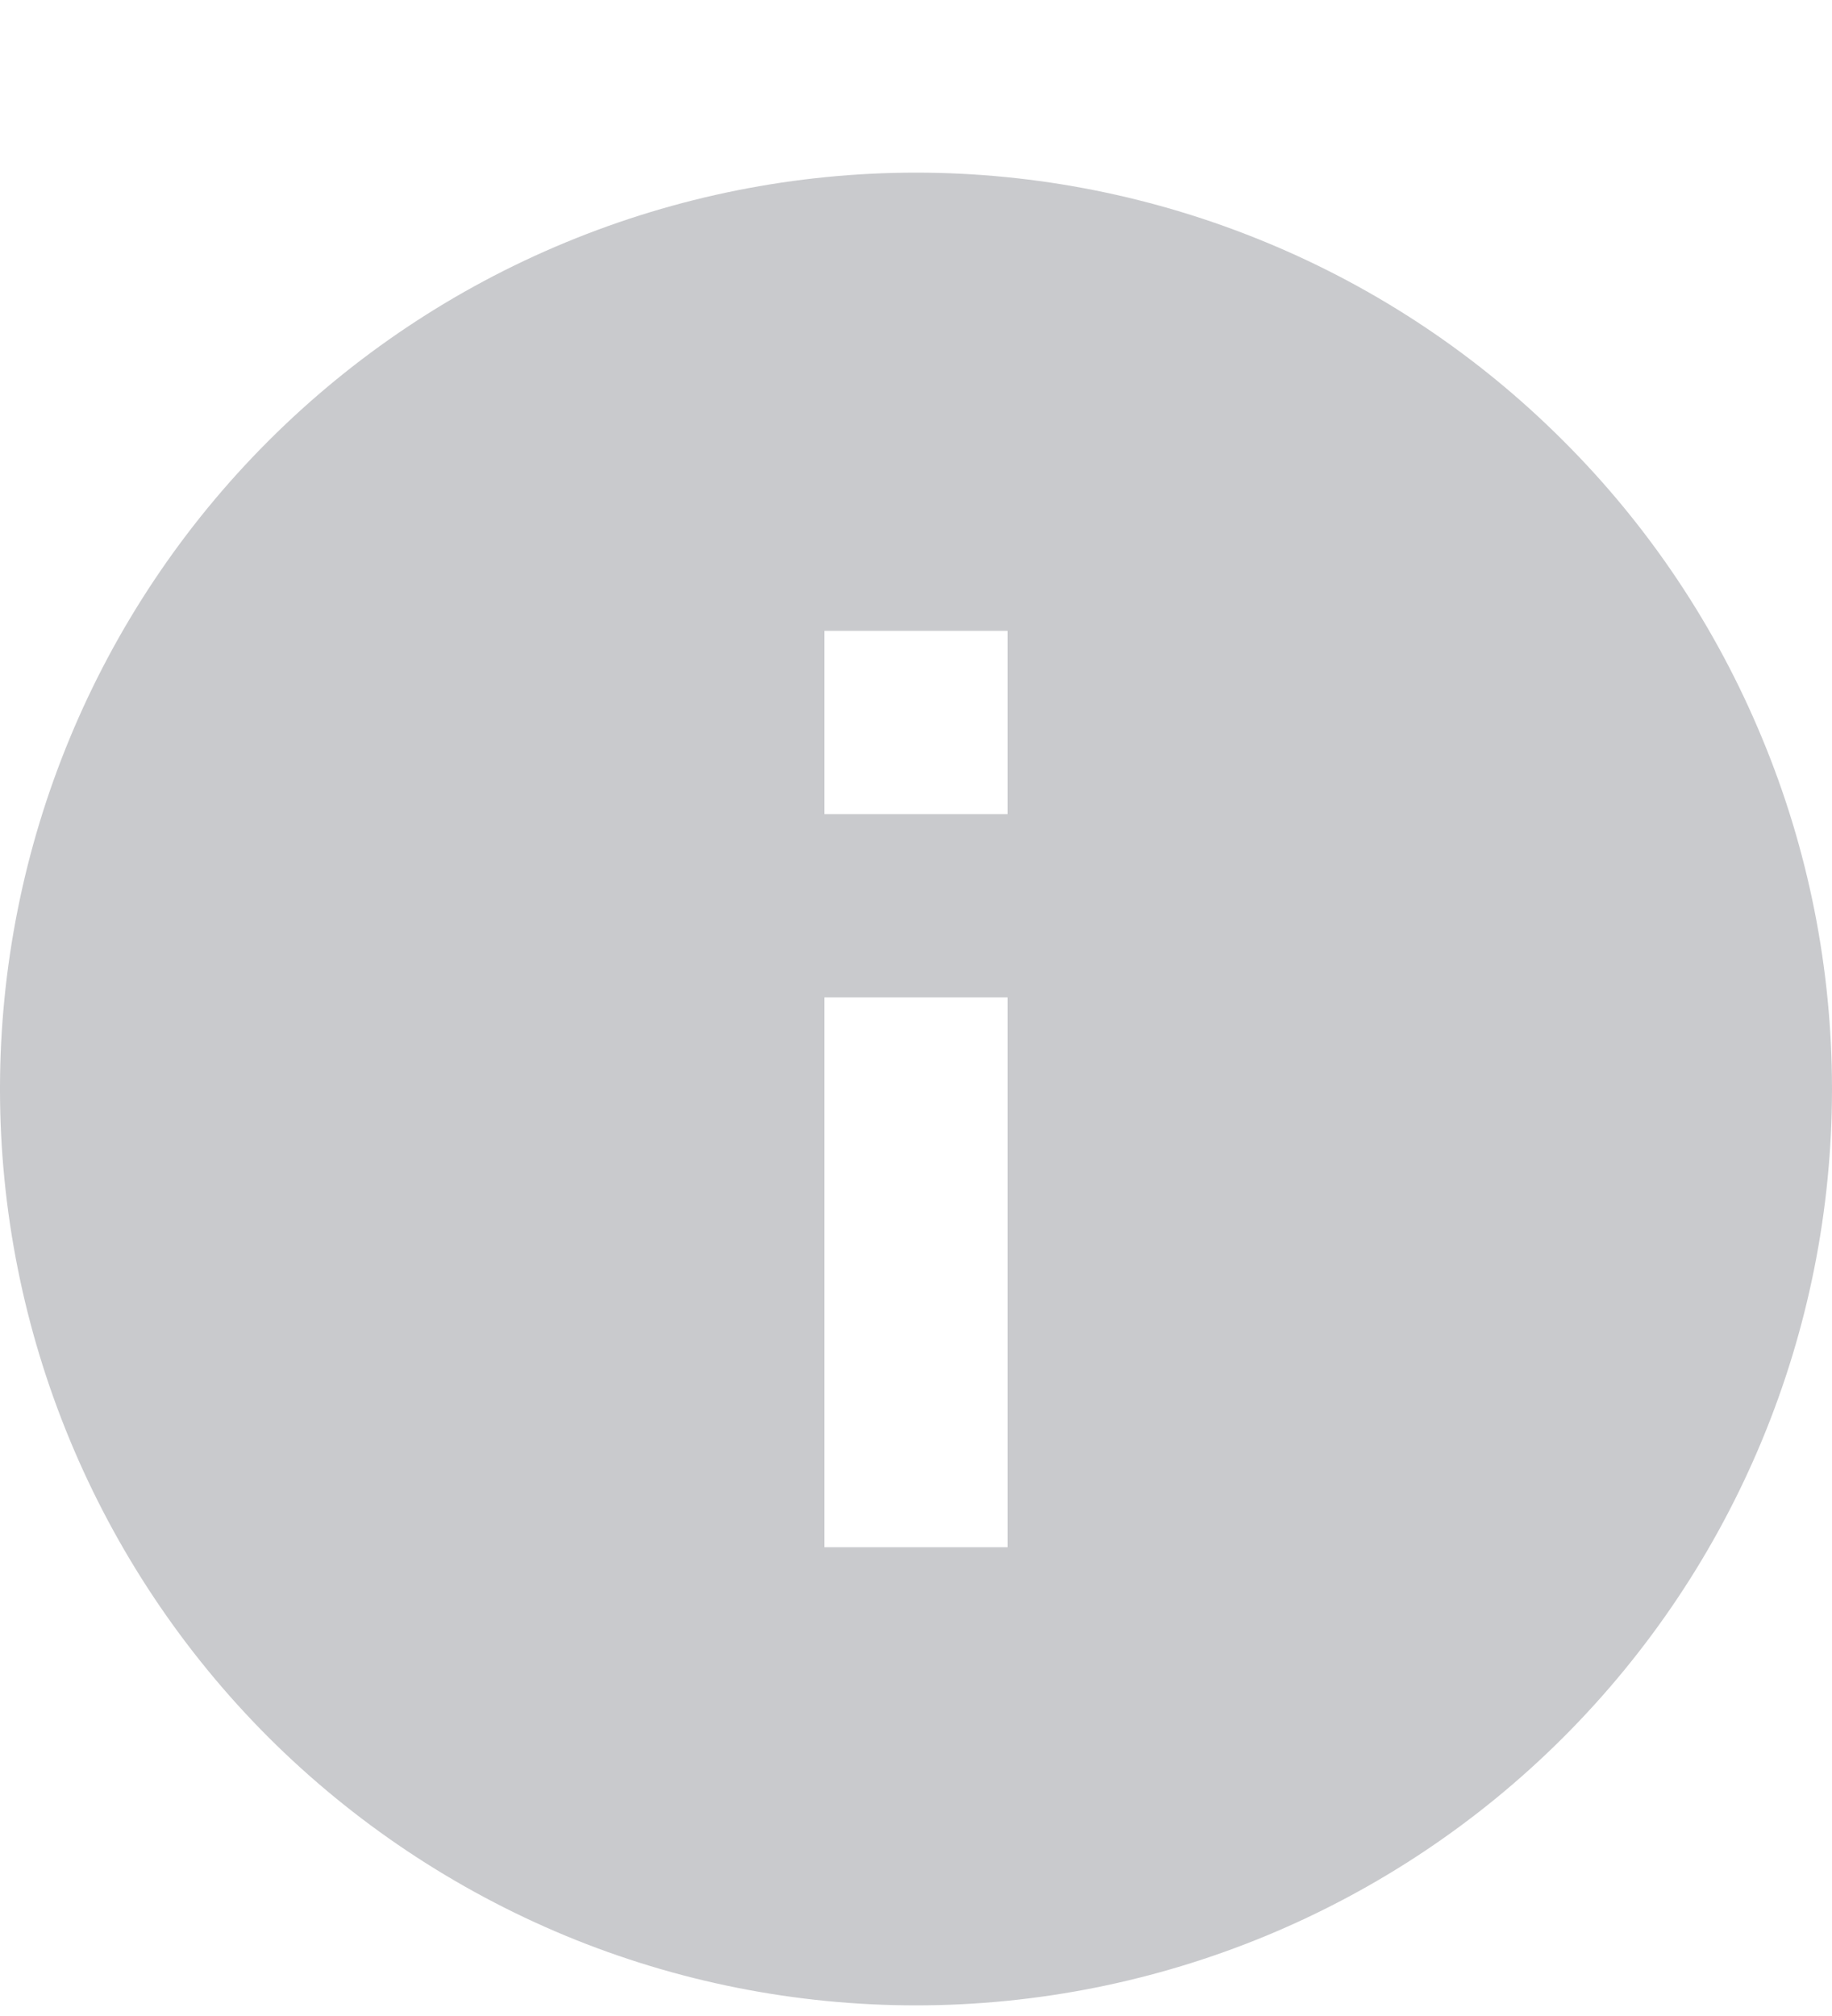 <svg width="10" height="11" viewBox="0 0 10 11" fill="none" xmlns="http://www.w3.org/2000/svg">
<path d="M5.5 4.442H4.5V3.442H5.5V4.442ZM5.5 8.442H4.5V5.442H5.5V8.442ZM5 0.942C4.343 0.942 3.693 1.072 3.087 1.323C2.48 1.574 1.929 1.942 1.464 2.407C0.527 3.344 -4.57764e-05 4.616 -4.57764e-05 5.942C-4.57764e-05 7.268 0.527 8.54 1.464 9.478C1.929 9.942 2.48 10.31 3.087 10.562C3.693 10.813 4.343 10.942 5 10.942C6.326 10.942 7.598 10.415 8.535 9.478C9.473 8.54 10 7.268 10 5.942C10 5.286 9.871 4.635 9.619 4.029C9.368 3.422 9 2.871 8.535 2.407C8.071 1.942 7.52 1.574 6.913 1.323C6.307 1.072 5.657 0.942 5 0.942Z" fill="#C9CACD"/>
</svg>
